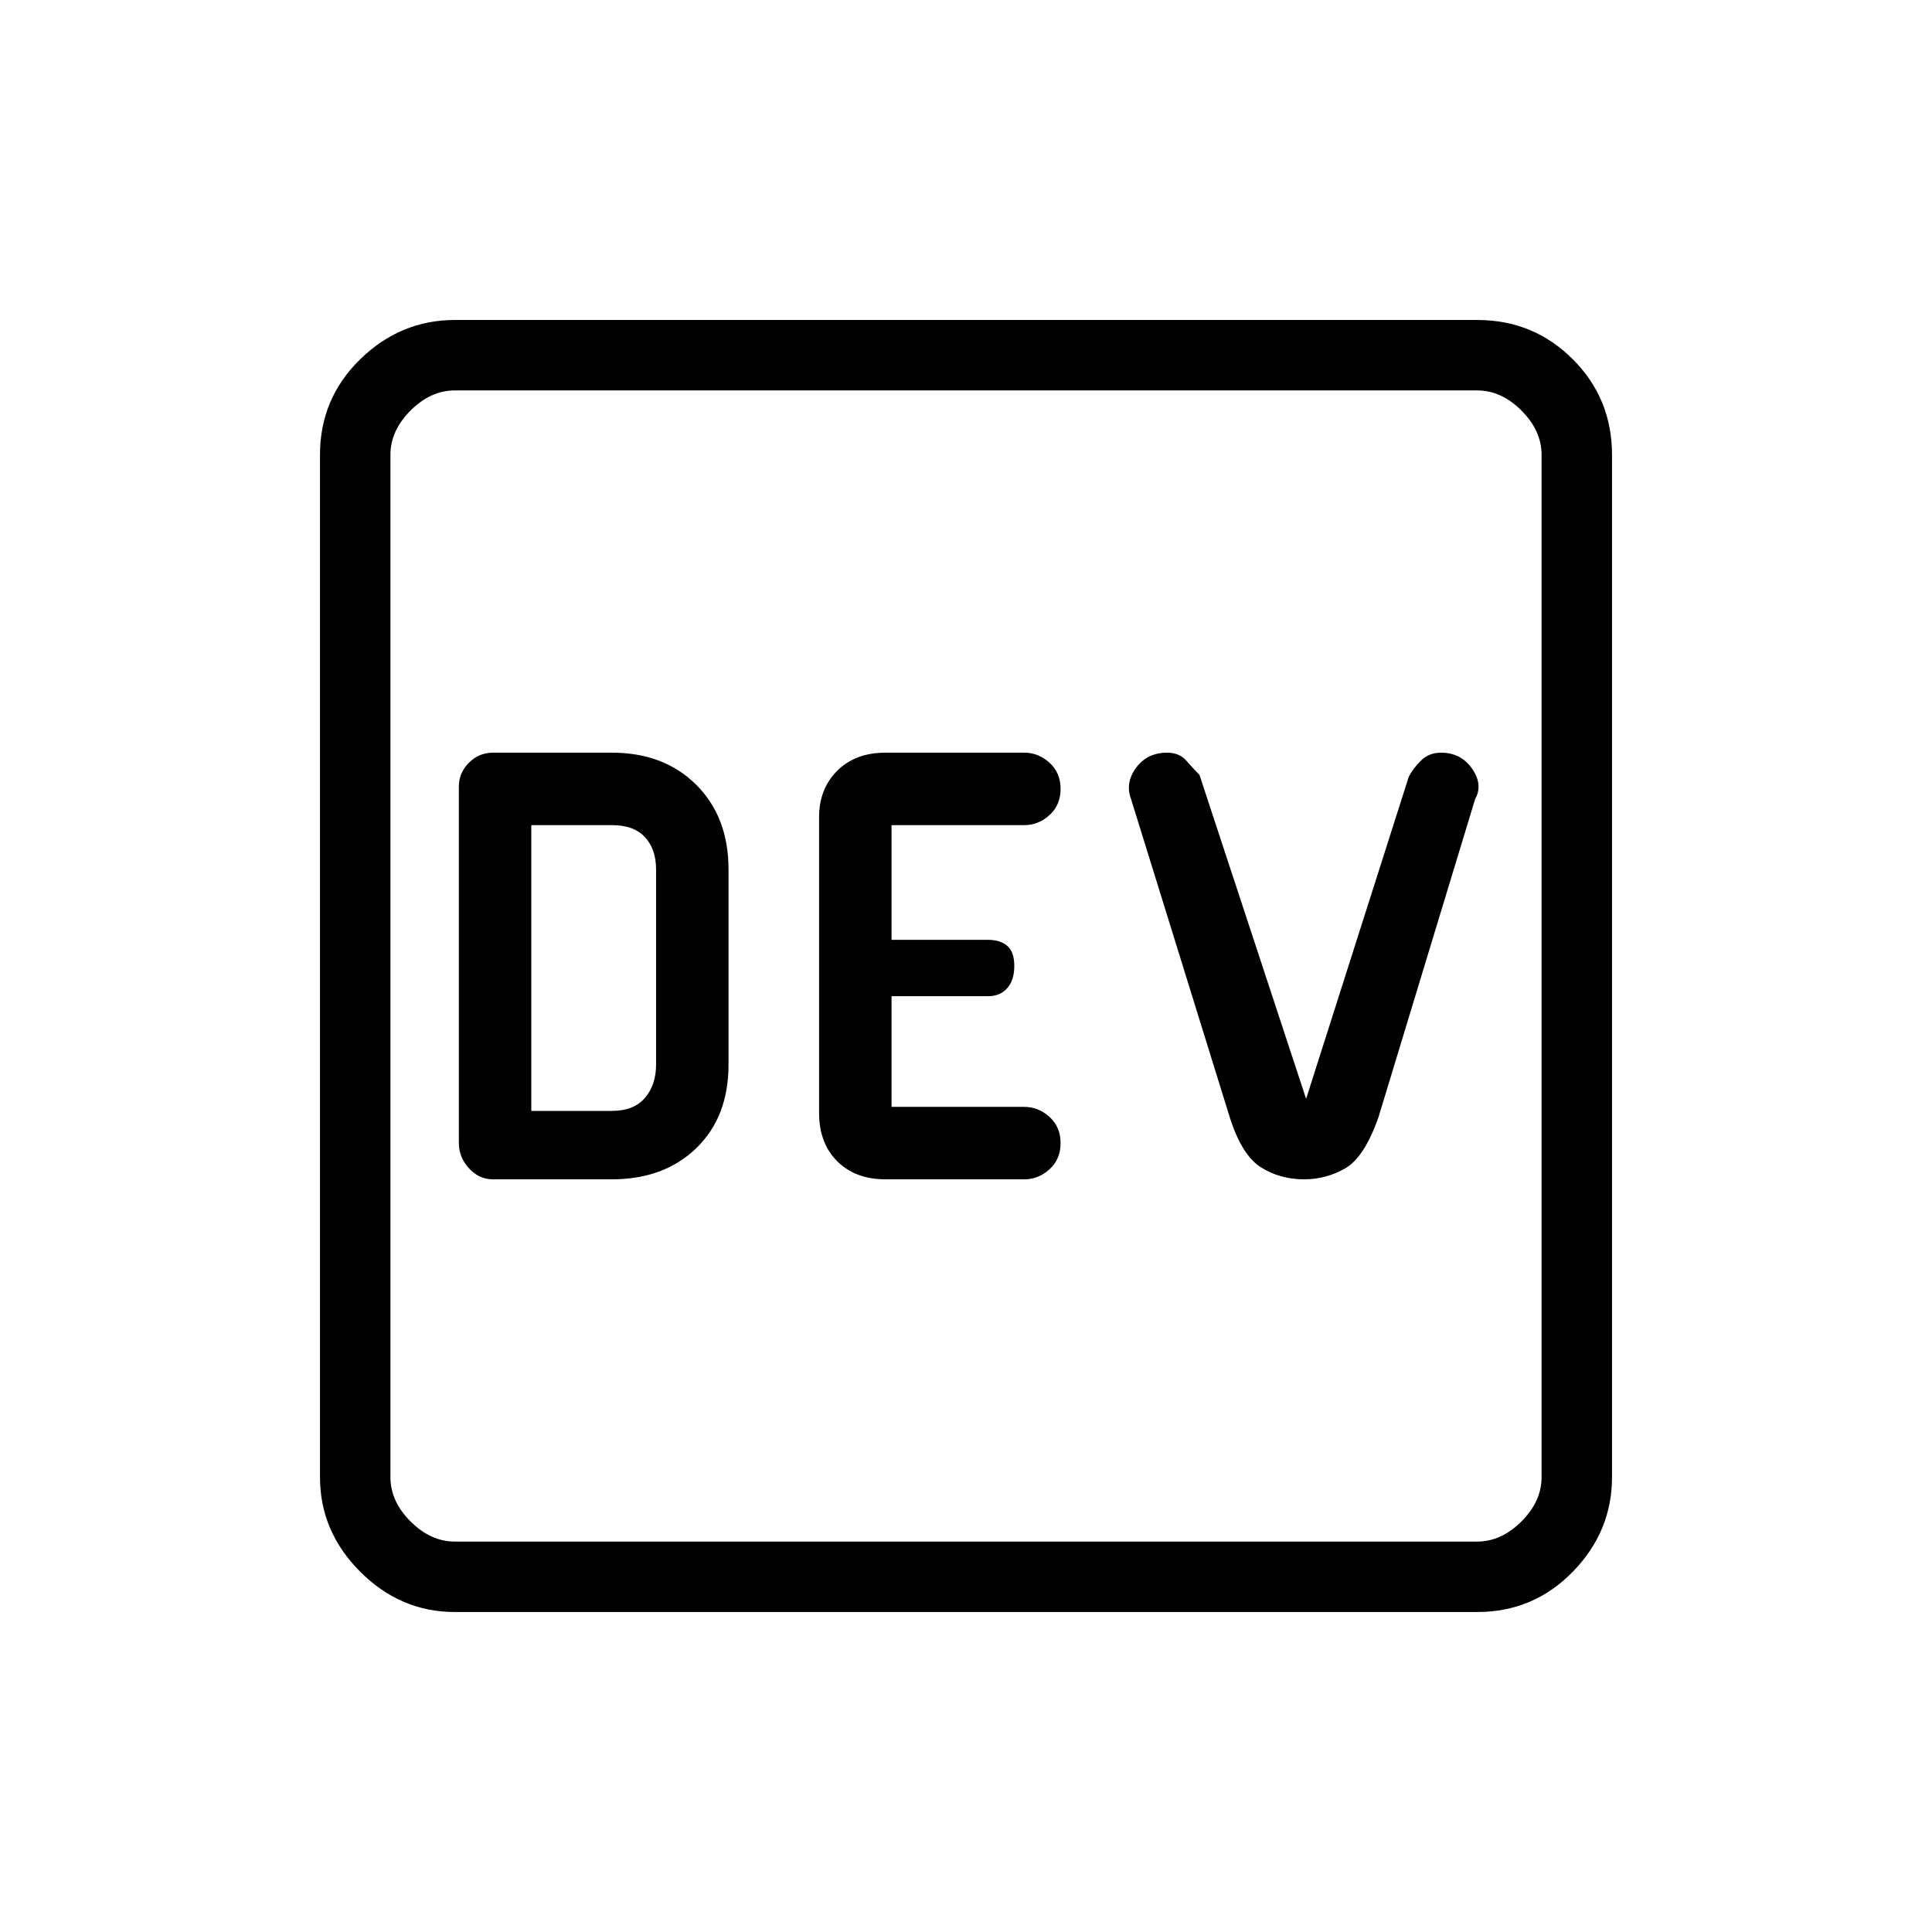 <svg xmlns="http://www.w3.org/2000/svg" height="48" width="48"><path d="M12.25 29.3h2.95q1.3 0 2.1-.775t.8-2.075V21.6q0-1.3-.8-2.1t-2.1-.8h-2.95q-.35 0-.6.25t-.25.6v8.85q0 .35.25.625t.6.275Zm9.75 0h3.45q.35 0 .625-.25t.275-.65q0-.4-.275-.65t-.625-.25h-3.3v-2.75h2.4q.3 0 .475-.2T25.2 24q0-.35-.175-.5-.175-.15-.475-.15h-2.4V20.5h3.3q.35 0 .625-.25t.275-.65q0-.4-.275-.65t-.625-.25H22q-.75 0-1.2.45-.45.45-.45 1.15v7.35q0 .75.45 1.2.45.45 1.2.45Zm10.4 0q.55 0 1.025-.275.475-.275.825-1.275l2.4-7.9q.2-.35-.075-.75t-.775-.4q-.3 0-.5.2t-.3.4l-2.55 8-2.65-8.05q-.15-.15-.325-.35-.175-.2-.475-.2-.5 0-.775.375t-.125.775l2.45 7.9q.3.95.775 1.25.475.3 1.075.3Zm-19.2-1.7v-7.1h2q.55 0 .825.3.275.3.275.8v4.85q0 .5-.275.825-.275.325-.825.325Zm-1.9 12.45q-1.35 0-2.35-1t-1-2.35V11.3q0-1.4 1-2.375 1-.975 2.35-.975h25.4q1.4 0 2.375.975.975.975.975 2.375v25.4q0 1.35-.975 2.35t-2.375 1Zm0-1.75h25.4q.6 0 1.1-.5.5-.5.5-1.1V11.3q0-.6-.5-1.1-.5-.5-1.1-.5H11.3q-.6 0-1.1.5-.5.5-.5 1.1v25.4q0 .6.5 1.1.5.5 1.1.5Zm-1.6 0V9.7v28.6Z"/></svg>